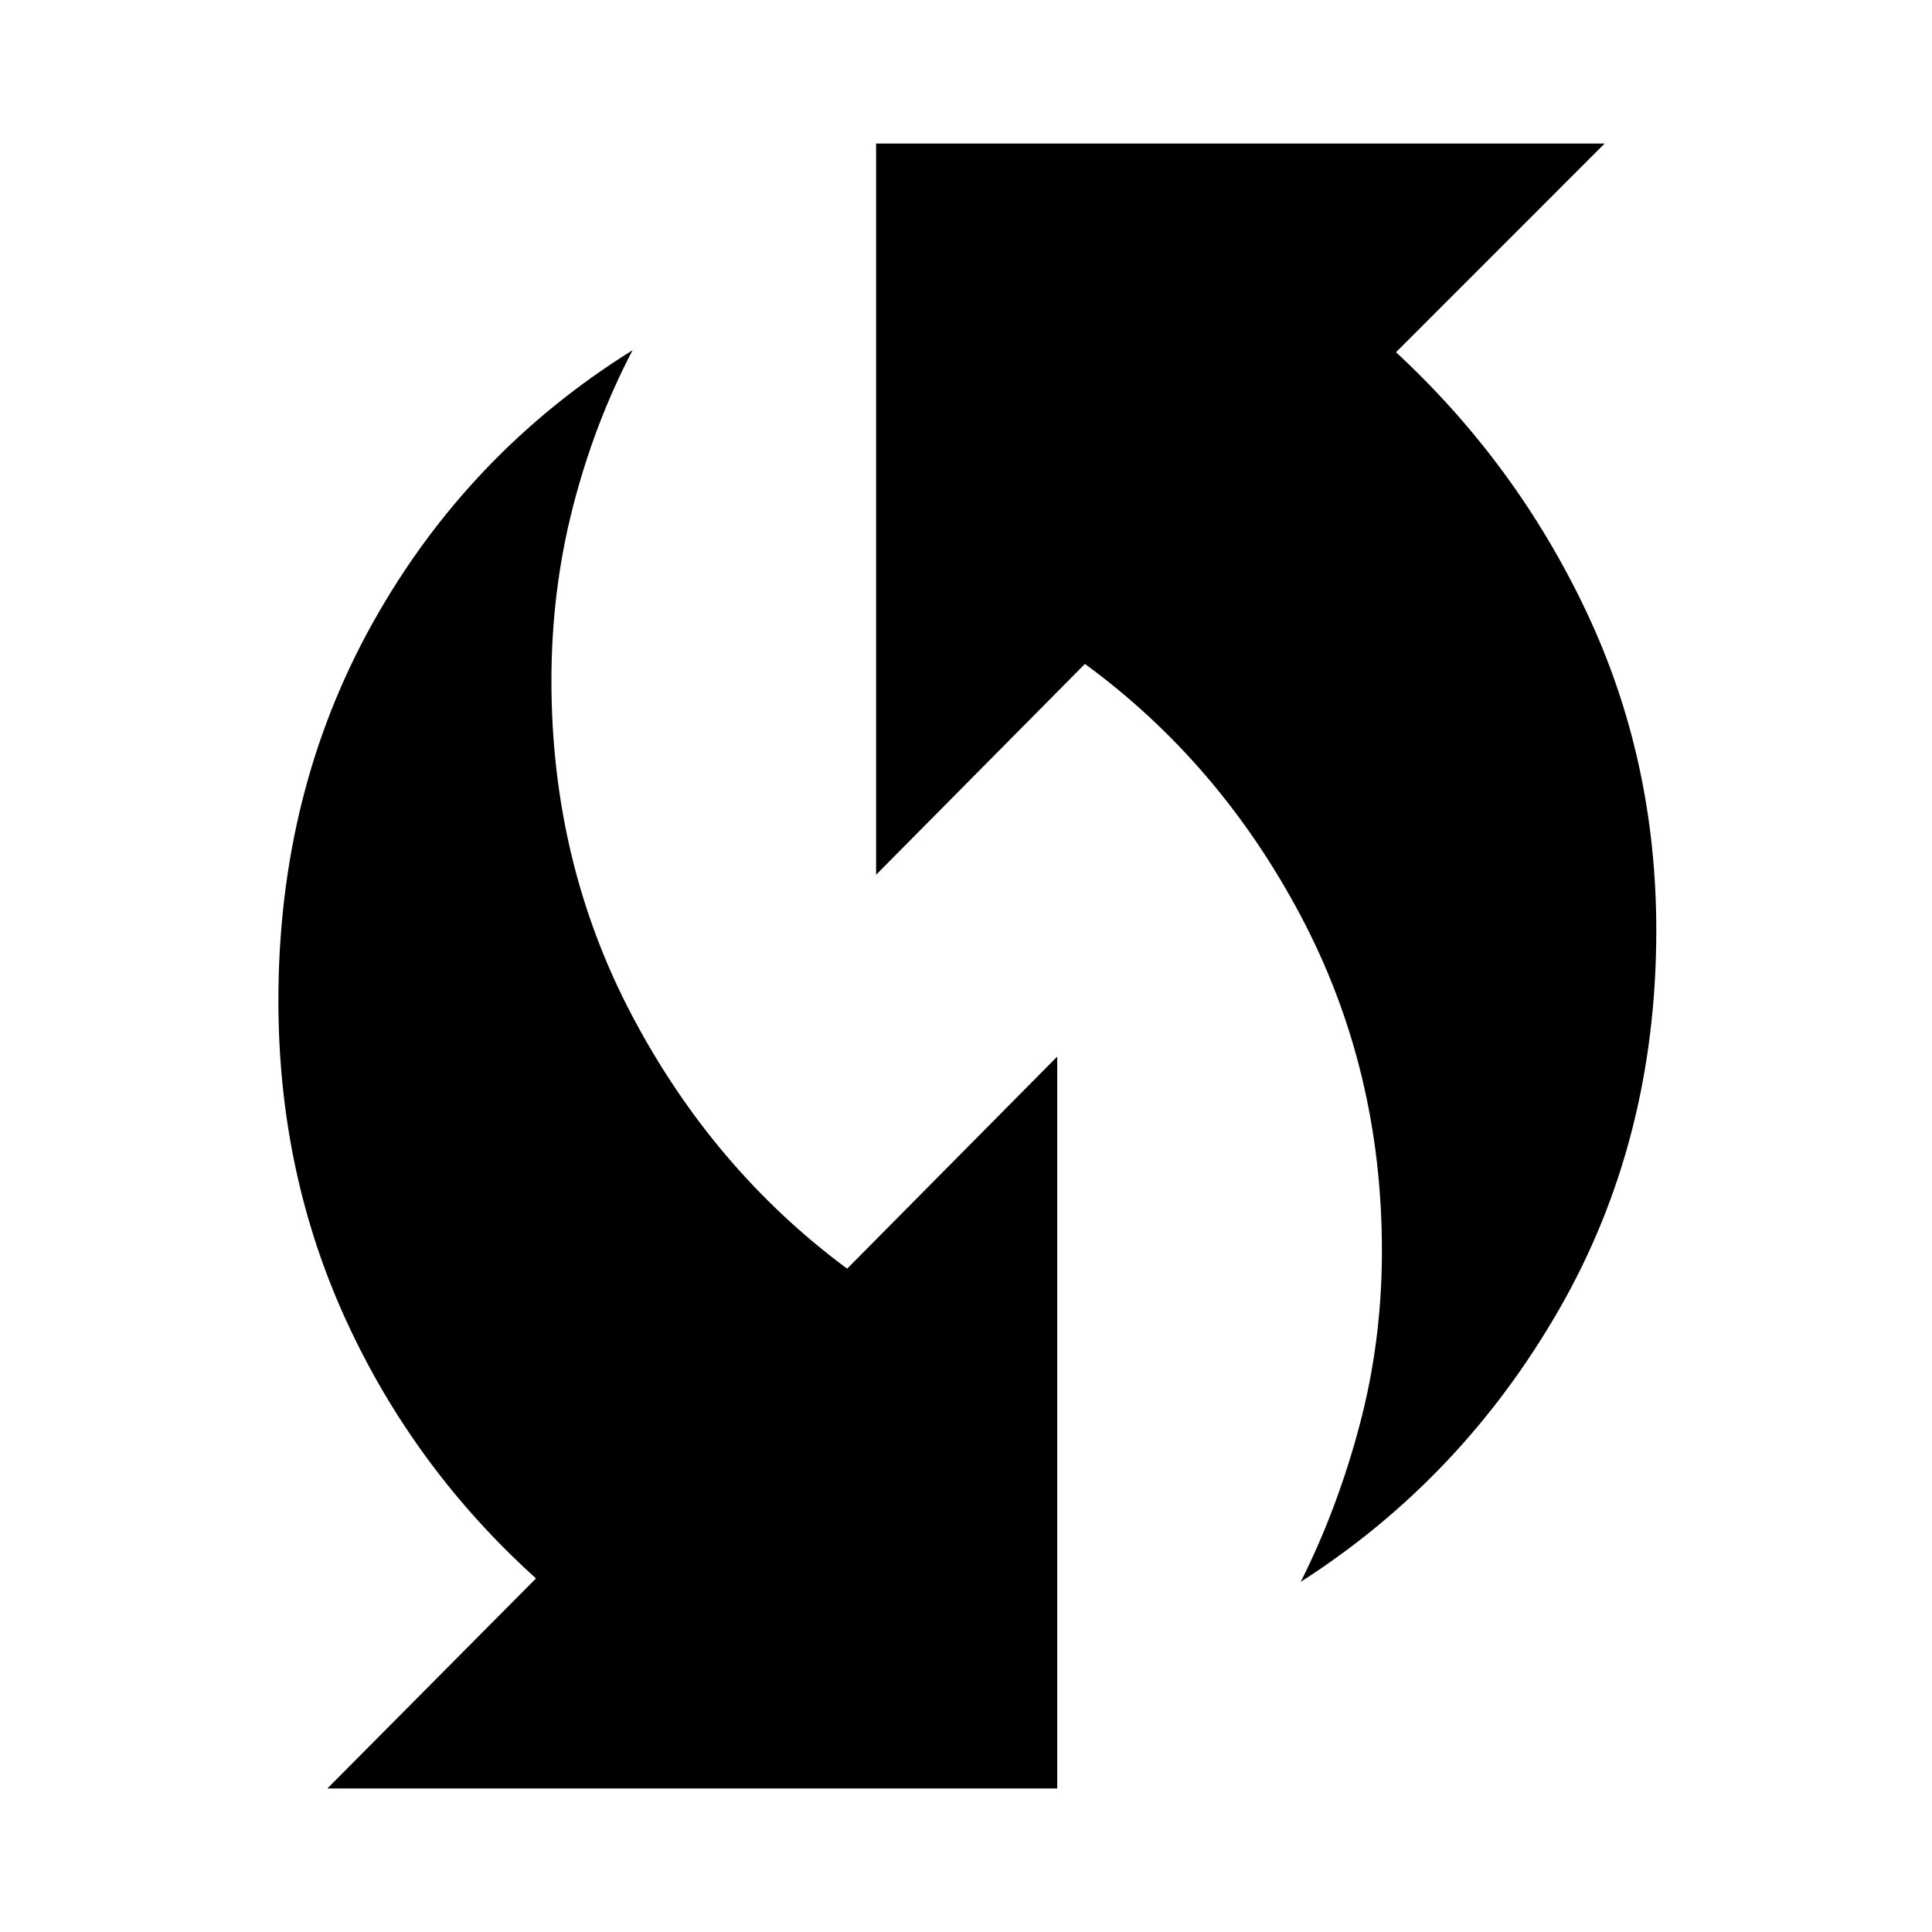 <svg xmlns="http://www.w3.org/2000/svg" height="40" viewBox="0 -960 960 960" width="40"><path d="M646.33-174q18.25-36.32 29.29-78.02 11.05-41.71 11.05-86.48 0-90.3-40.37-166.49-40.37-76.19-107.21-125.11L435.33-525.35v-363.32h361.99L693.67-784.98q59.9 55.5 94.62 128.98Q823-582.52 823-497.72q0 104.36-48.32 188.41Q726.37-225.27 646.33-174ZM162.68-71.33l103.65-104.36q-60.72-54.83-94.36-128.23-33.64-73.39-33.64-158.81 0-104.04 47.1-188.15T314.33-786q-19 36.33-29.66 77.93Q274-666.47 274-621.81q0 90.75 40.31 166.92 40.32 76.17 106.63 125.29l104.39-105.39v363.66H162.68Z"/></svg>
